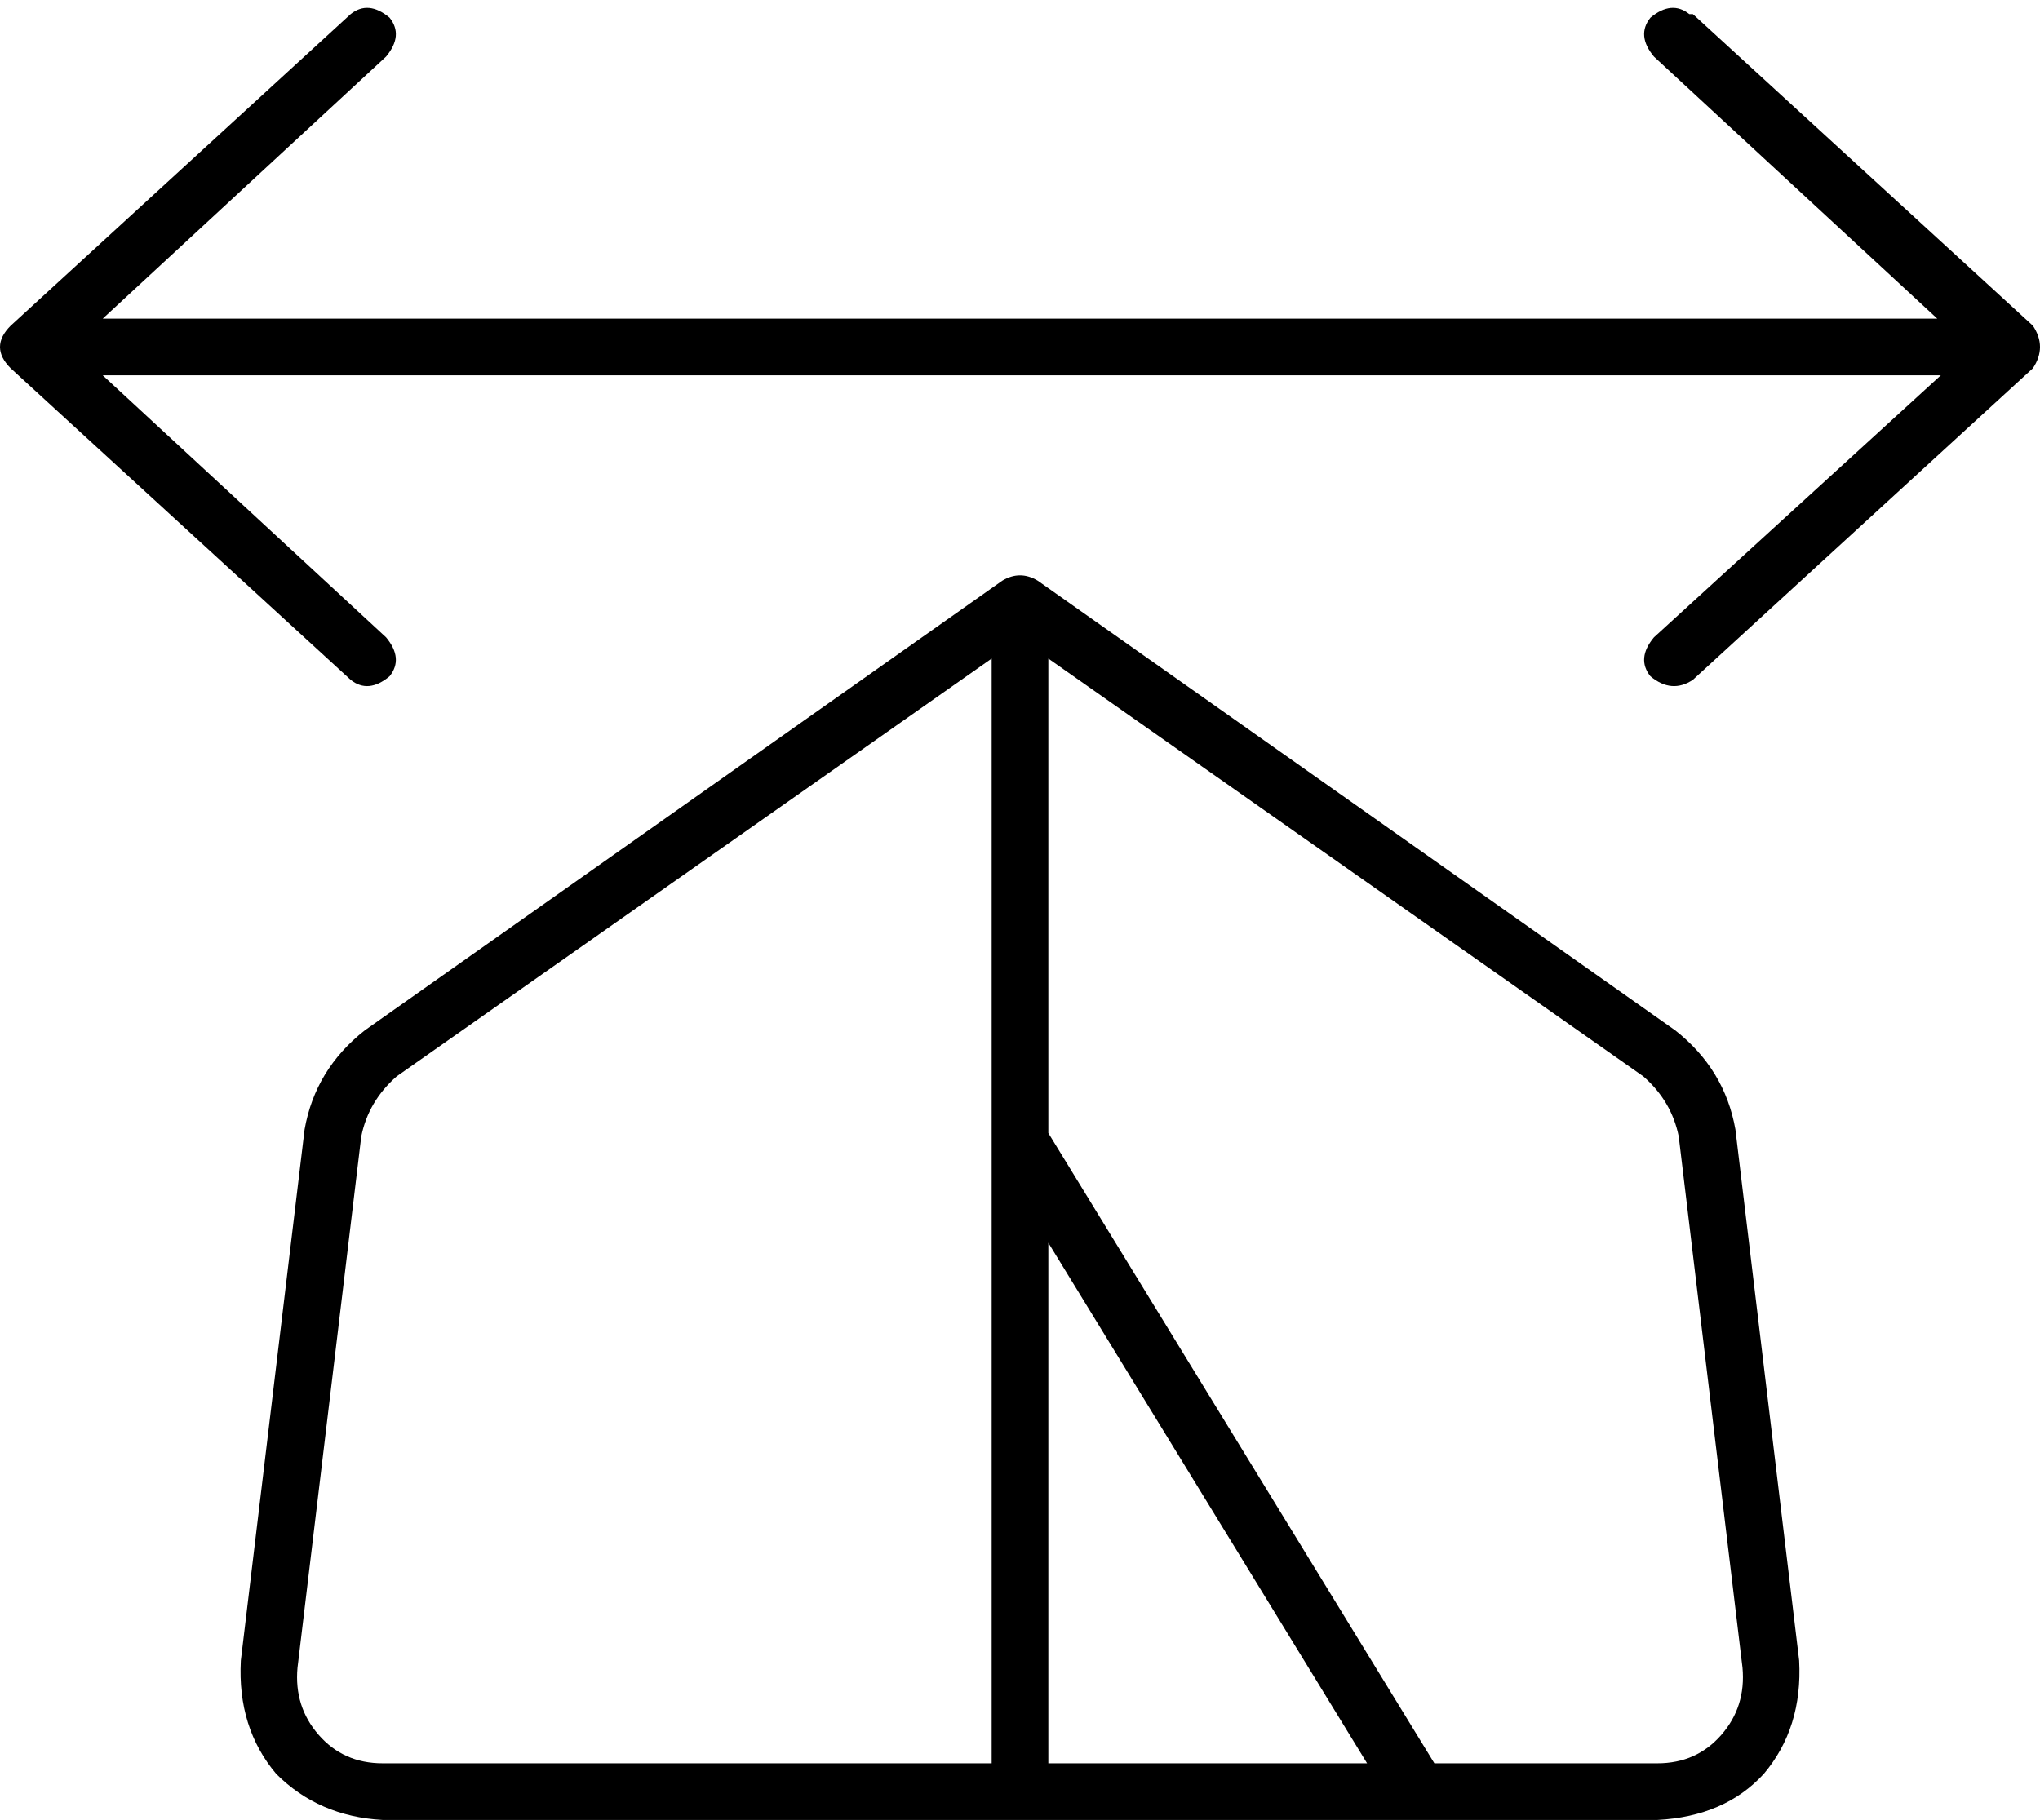 <svg xmlns="http://www.w3.org/2000/svg" viewBox="0 0 576 514">
    <path d="M 477 4 Q 472 0 466 5 Q 462 10 467 16 L 547 90 L 29 90 L 109 16 Q 114 10 110 5 Q 104 0 99 4 L 3 92 Q 0 95 0 98 Q 0 101 3 104 L 99 192 Q 104 196 110 191 Q 114 186 109 180 L 29 106 L 548 106 L 467 180 Q 462 186 466 191 Q 472 196 478 192 L 574 104 Q 576 101 576 98 Q 576 95 574 92 L 478 4 L 477 4 Z M 293 164 Q 288 161 283 164 L 103 291 Q 89 302 86 319 L 68 469 Q 67 488 78 501 Q 90 513 108 514 L 400 514 L 400 514 L 468 514 Q 487 513 498 501 Q 509 488 508 469 L 490 319 Q 487 302 473 291 L 293 164 L 293 164 Z M 296 320 L 296 186 L 464 304 Q 472 311 474 321 L 492 471 Q 493 482 486 490 Q 479 498 468 498 L 405 498 L 296 320 L 296 320 Z M 296 351 L 386 498 L 296 498 L 296 351 L 296 351 Z M 280 322 L 280 498 L 108 498 Q 97 498 90 490 Q 83 482 84 471 L 102 321 Q 104 311 112 304 L 280 186 L 280 322 Q 280 322 280 322 Q 280 322 280 322 L 280 322 Z"/>
</svg>
